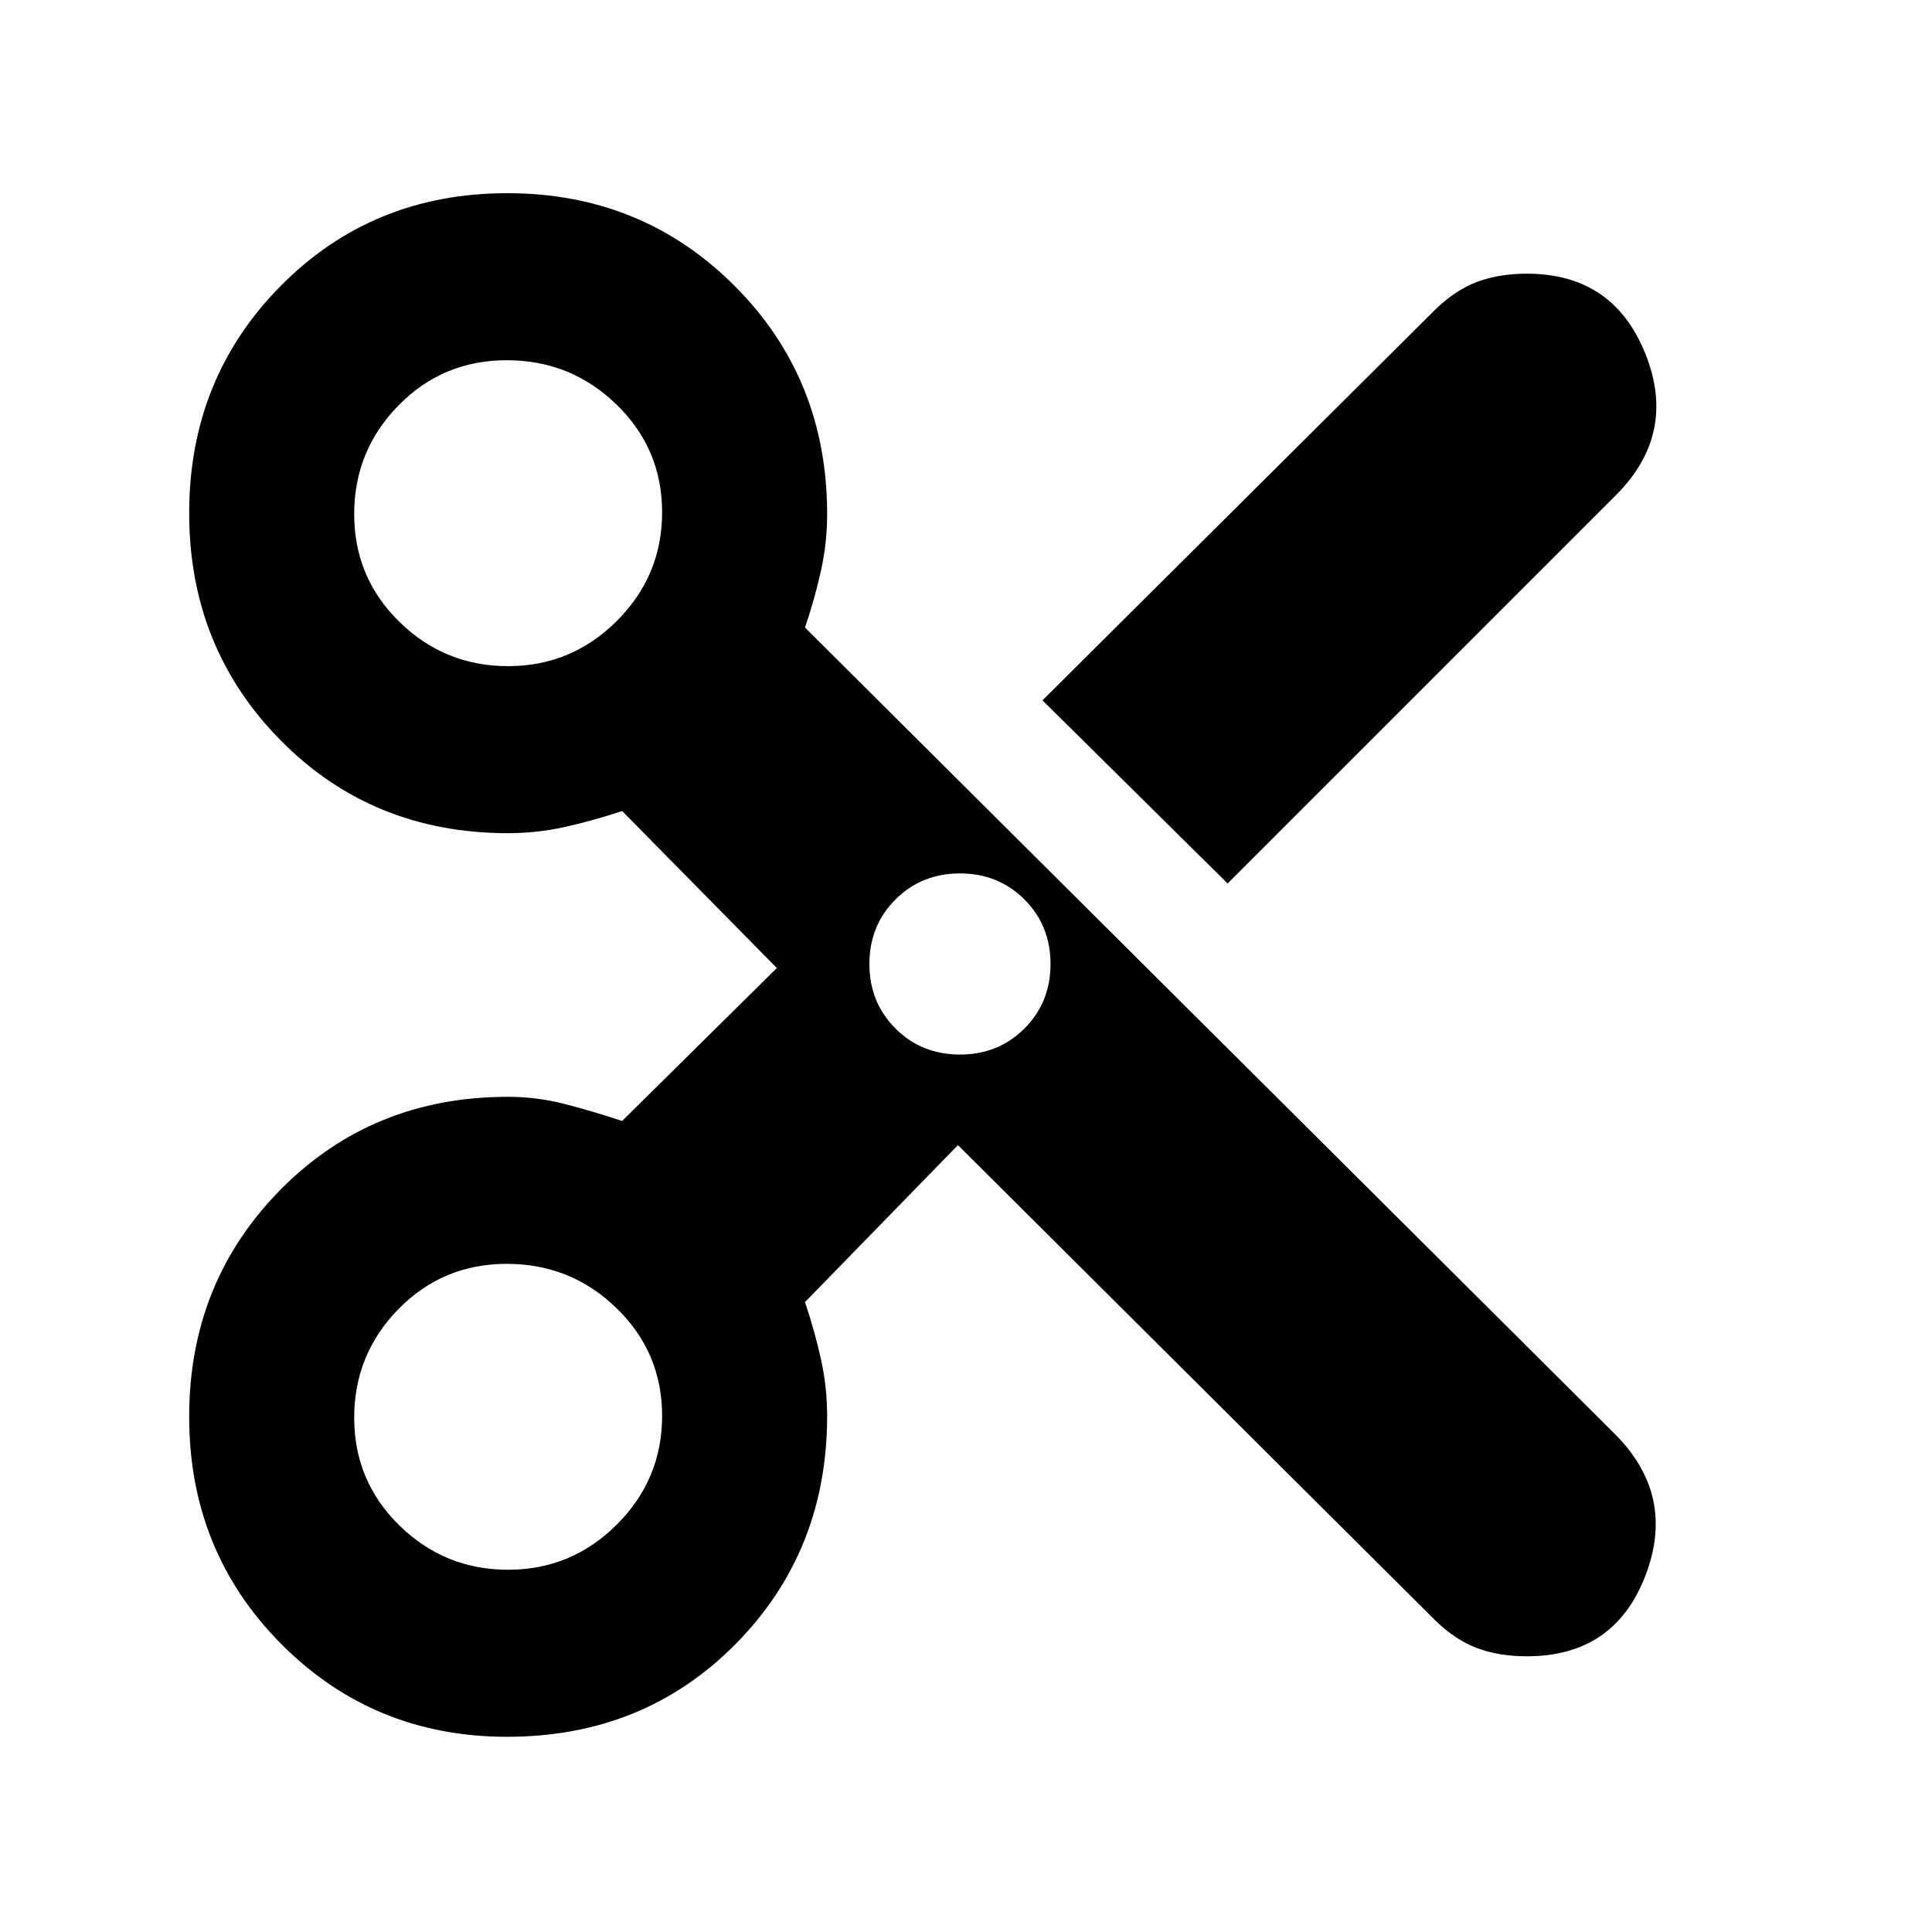 <svg xmlns="http://www.w3.org/2000/svg" height="20" viewBox="0 -960 960 960" width="20"><path d="m476-391-76 78q5 15 8 28.69 3 13.69 3 27.87 0 67.38-45.54 113.41Q319.91-97 251.96-97q-66.31 0-112.14-46.04Q94-189.09 94-256.04 94-323 139.53-369t112.91-46q14.18 0 27.87 3.5Q294-408 309.14-403L386-479l-76.86-78q-15.14 5-28.83 8-13.69 3-27.87 3-67.38 0-112.91-46.04Q94-638.09 94-705.04 94-772 139.54-818q45.55-46 112.5-46Q319-864 365-817.97t46 113.41q0 14.18-3 27.87-3 13.69-8 28.51l402.24 400.54Q833-217 817.57-177q-15.42 40-58.8 40-13.96 0-24.79-4.06-10.83-4.06-20.92-13.88L476-391Zm134-130-92-91 195.1-194.1q10.05-9.78 20.88-13.84 10.83-4.06 24.79-4.06 42.84 0 58.79 39.75 15.94 39.75-14.62 70.31L610-521ZM252.46-629q31.54 0 54.04-22.46t22.5-54Q329-737 306.33-759t-54.5-22Q220-781 198-758.54t-22 54Q176-673 198.46-651t54 22ZM477-436q19.1 0 32.05-12.95Q522-461.9 522-481q0-19.1-12.95-32.05Q496.1-526 477-526q-19.1 0-32.05 12.95Q432-500.1 432-481q0 19.1 12.95 32.05Q457.9-436 477-436ZM252.46-180q31.54 0 54.04-22.46t22.5-54Q329-288 306.33-310t-54.5-22Q220-332 198-309.54t-22 54Q176-224 198.46-202t54 22Z"/></svg>
